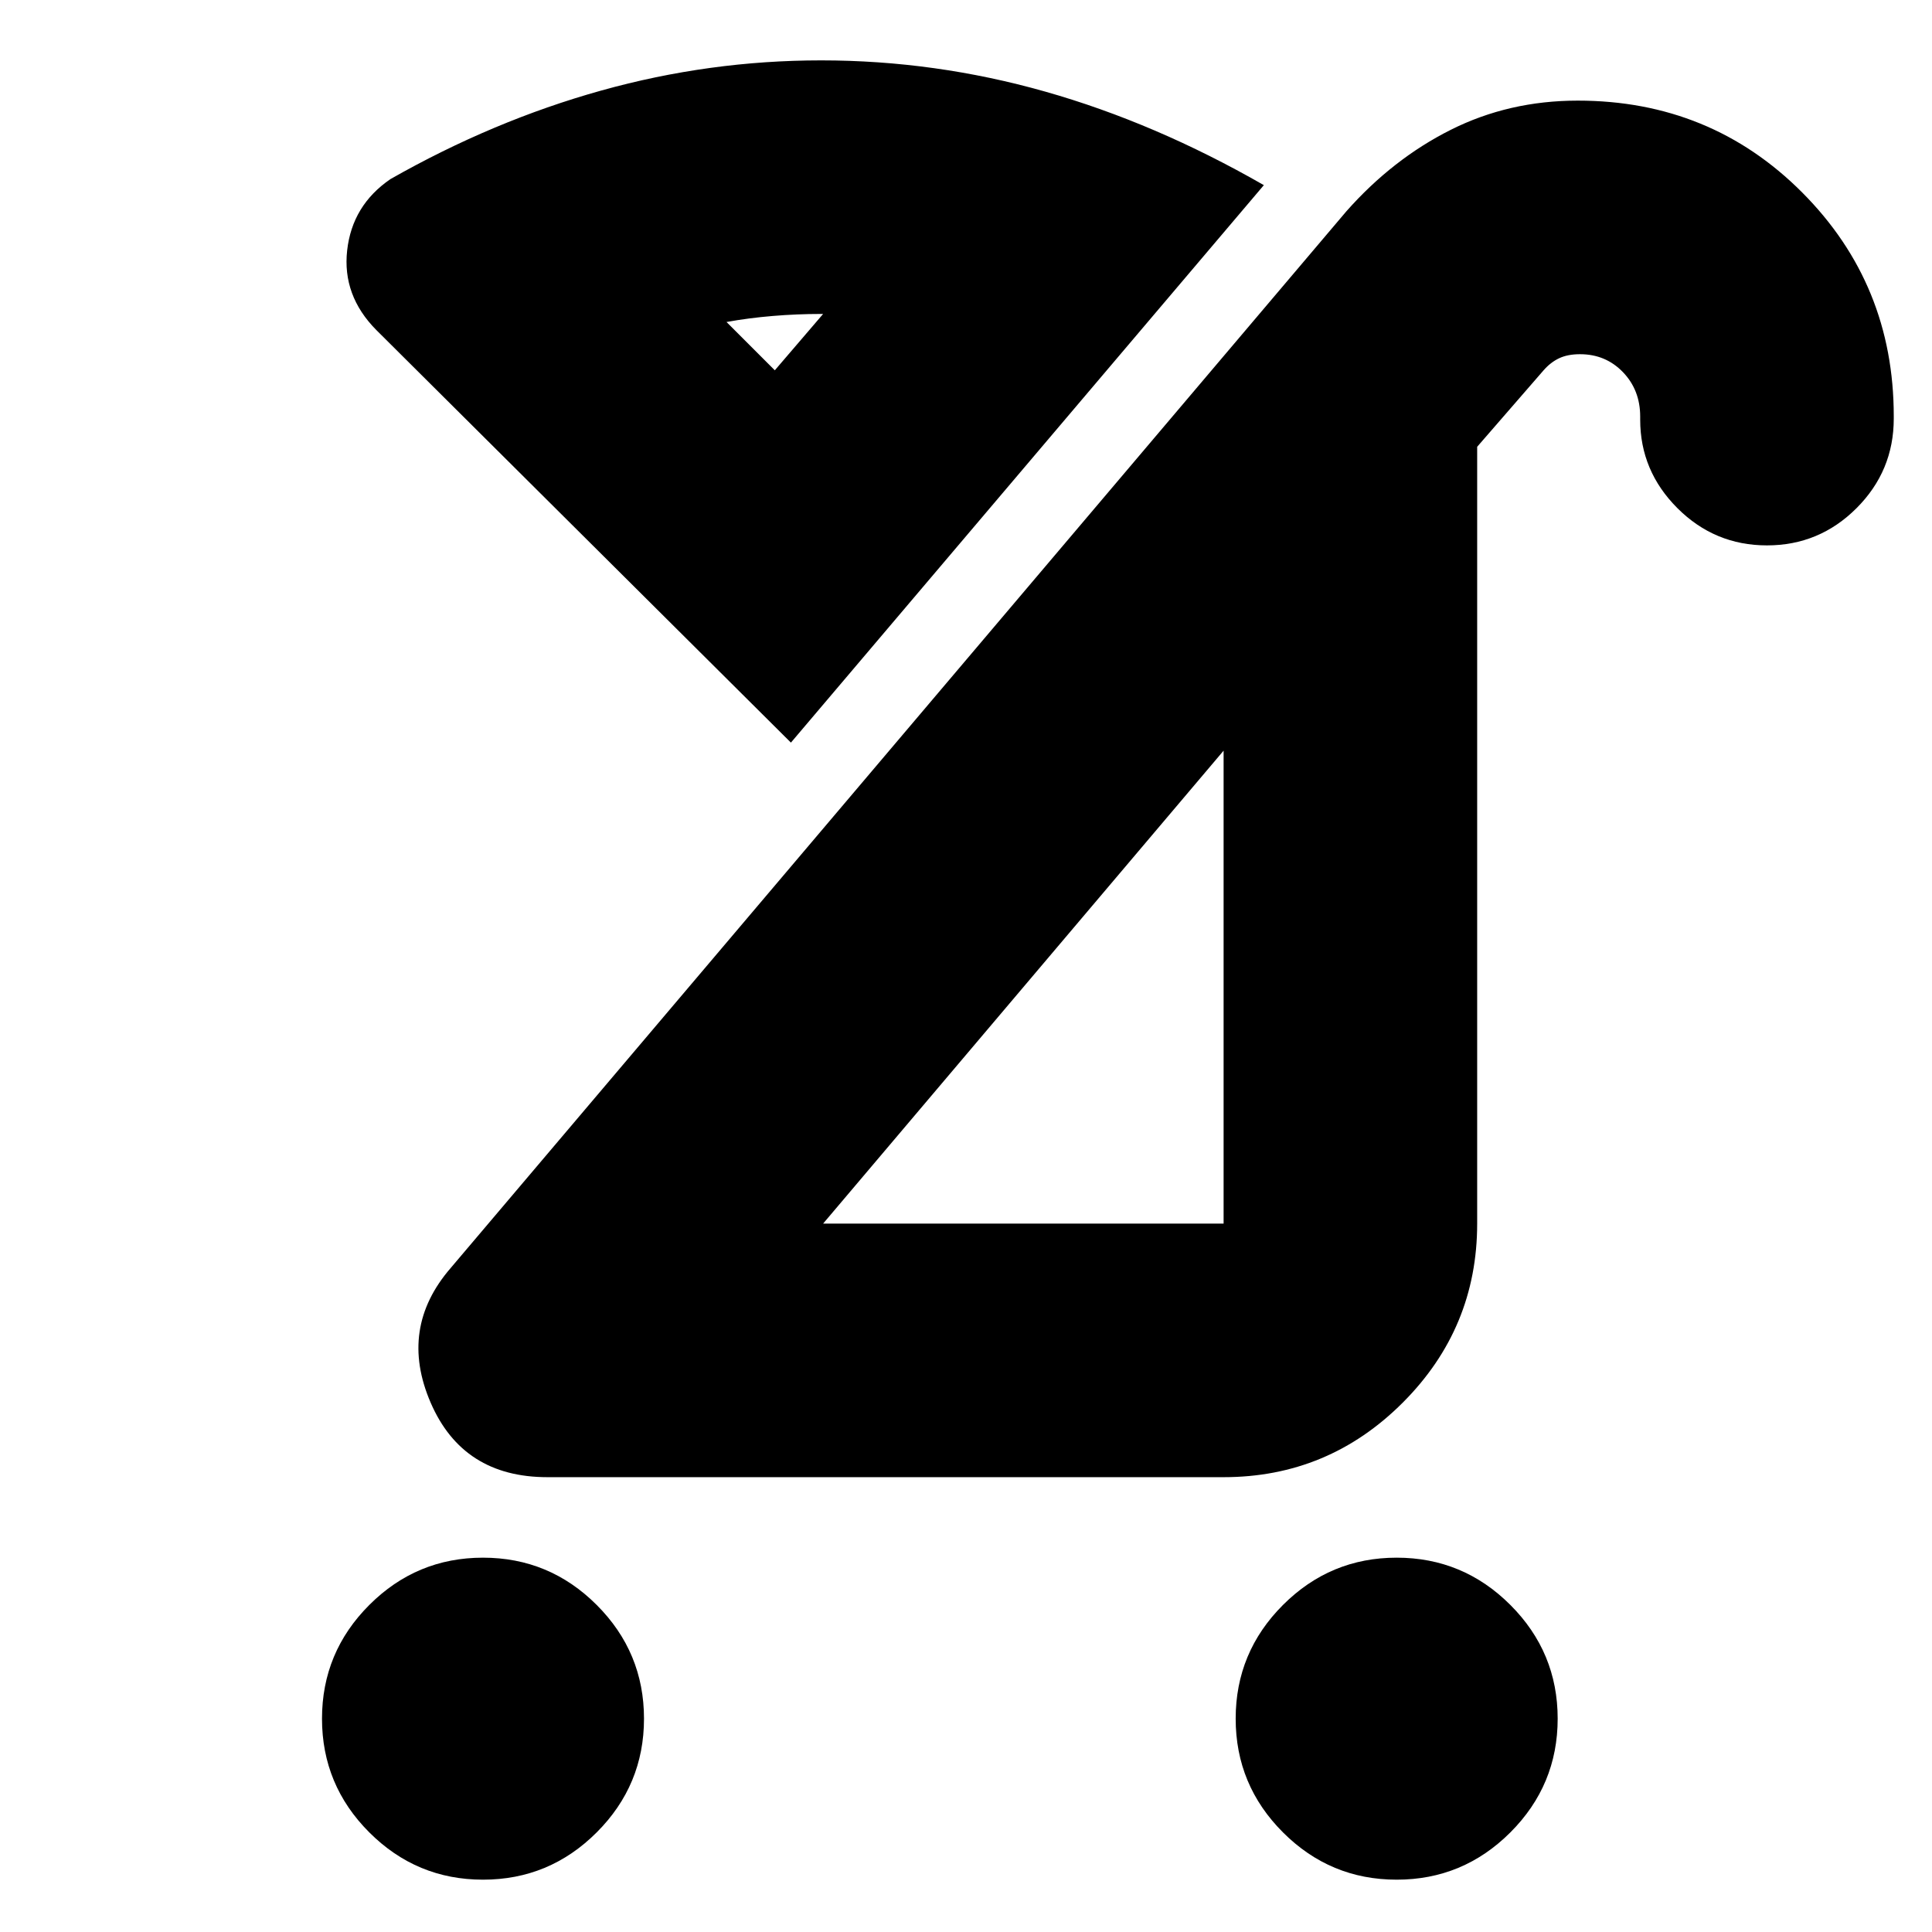 <svg xmlns="http://www.w3.org/2000/svg" height="24" viewBox="0 -960 960 960" width="24"><path d="M694-26q-33 0-56.5-23.5T614-106q0-33 23.5-56.5T694-186q33 0 56.5 23.5T774-106q0 33-23.5 56.5T694-26Zm-454 0q-33 0-56.5-23.5T160-106q0-33 23.5-56.5T240-186q33 0 56.5 23.5T320-106q0 33-23.5 56.5T240-26Zm169-326h199v-235L409-352ZM272-226q-42 0-58-37t10-67l445-525q23-26 51.89-40.5t63.08-14.5q66.03 0 111.53 45.64Q941-818.71 941-753.17v1.17q0 26-18.5 44.5T878-689q-26 0-44.5-18.5t-18.5-44v-1.5q0-13.2-8.58-22.1-8.59-8.9-21.33-8.9-6.09 0-10.34 2t-7.75 6l-33 38v386q0 51.98-37.01 88.99Q659.97-226 608-226H272Zm121-365L187-796q-17-17.15-14.5-39.57Q175-858 194-871q51-29 104.72-44 53.71-15 109.28-15 56.59 0 111.3 15.5Q574-899 628-868L393-591Zm116 122ZM385-776l24-28h-1q-12 0-24 1t-23 3l24 24Zm0 0Z"/></svg>